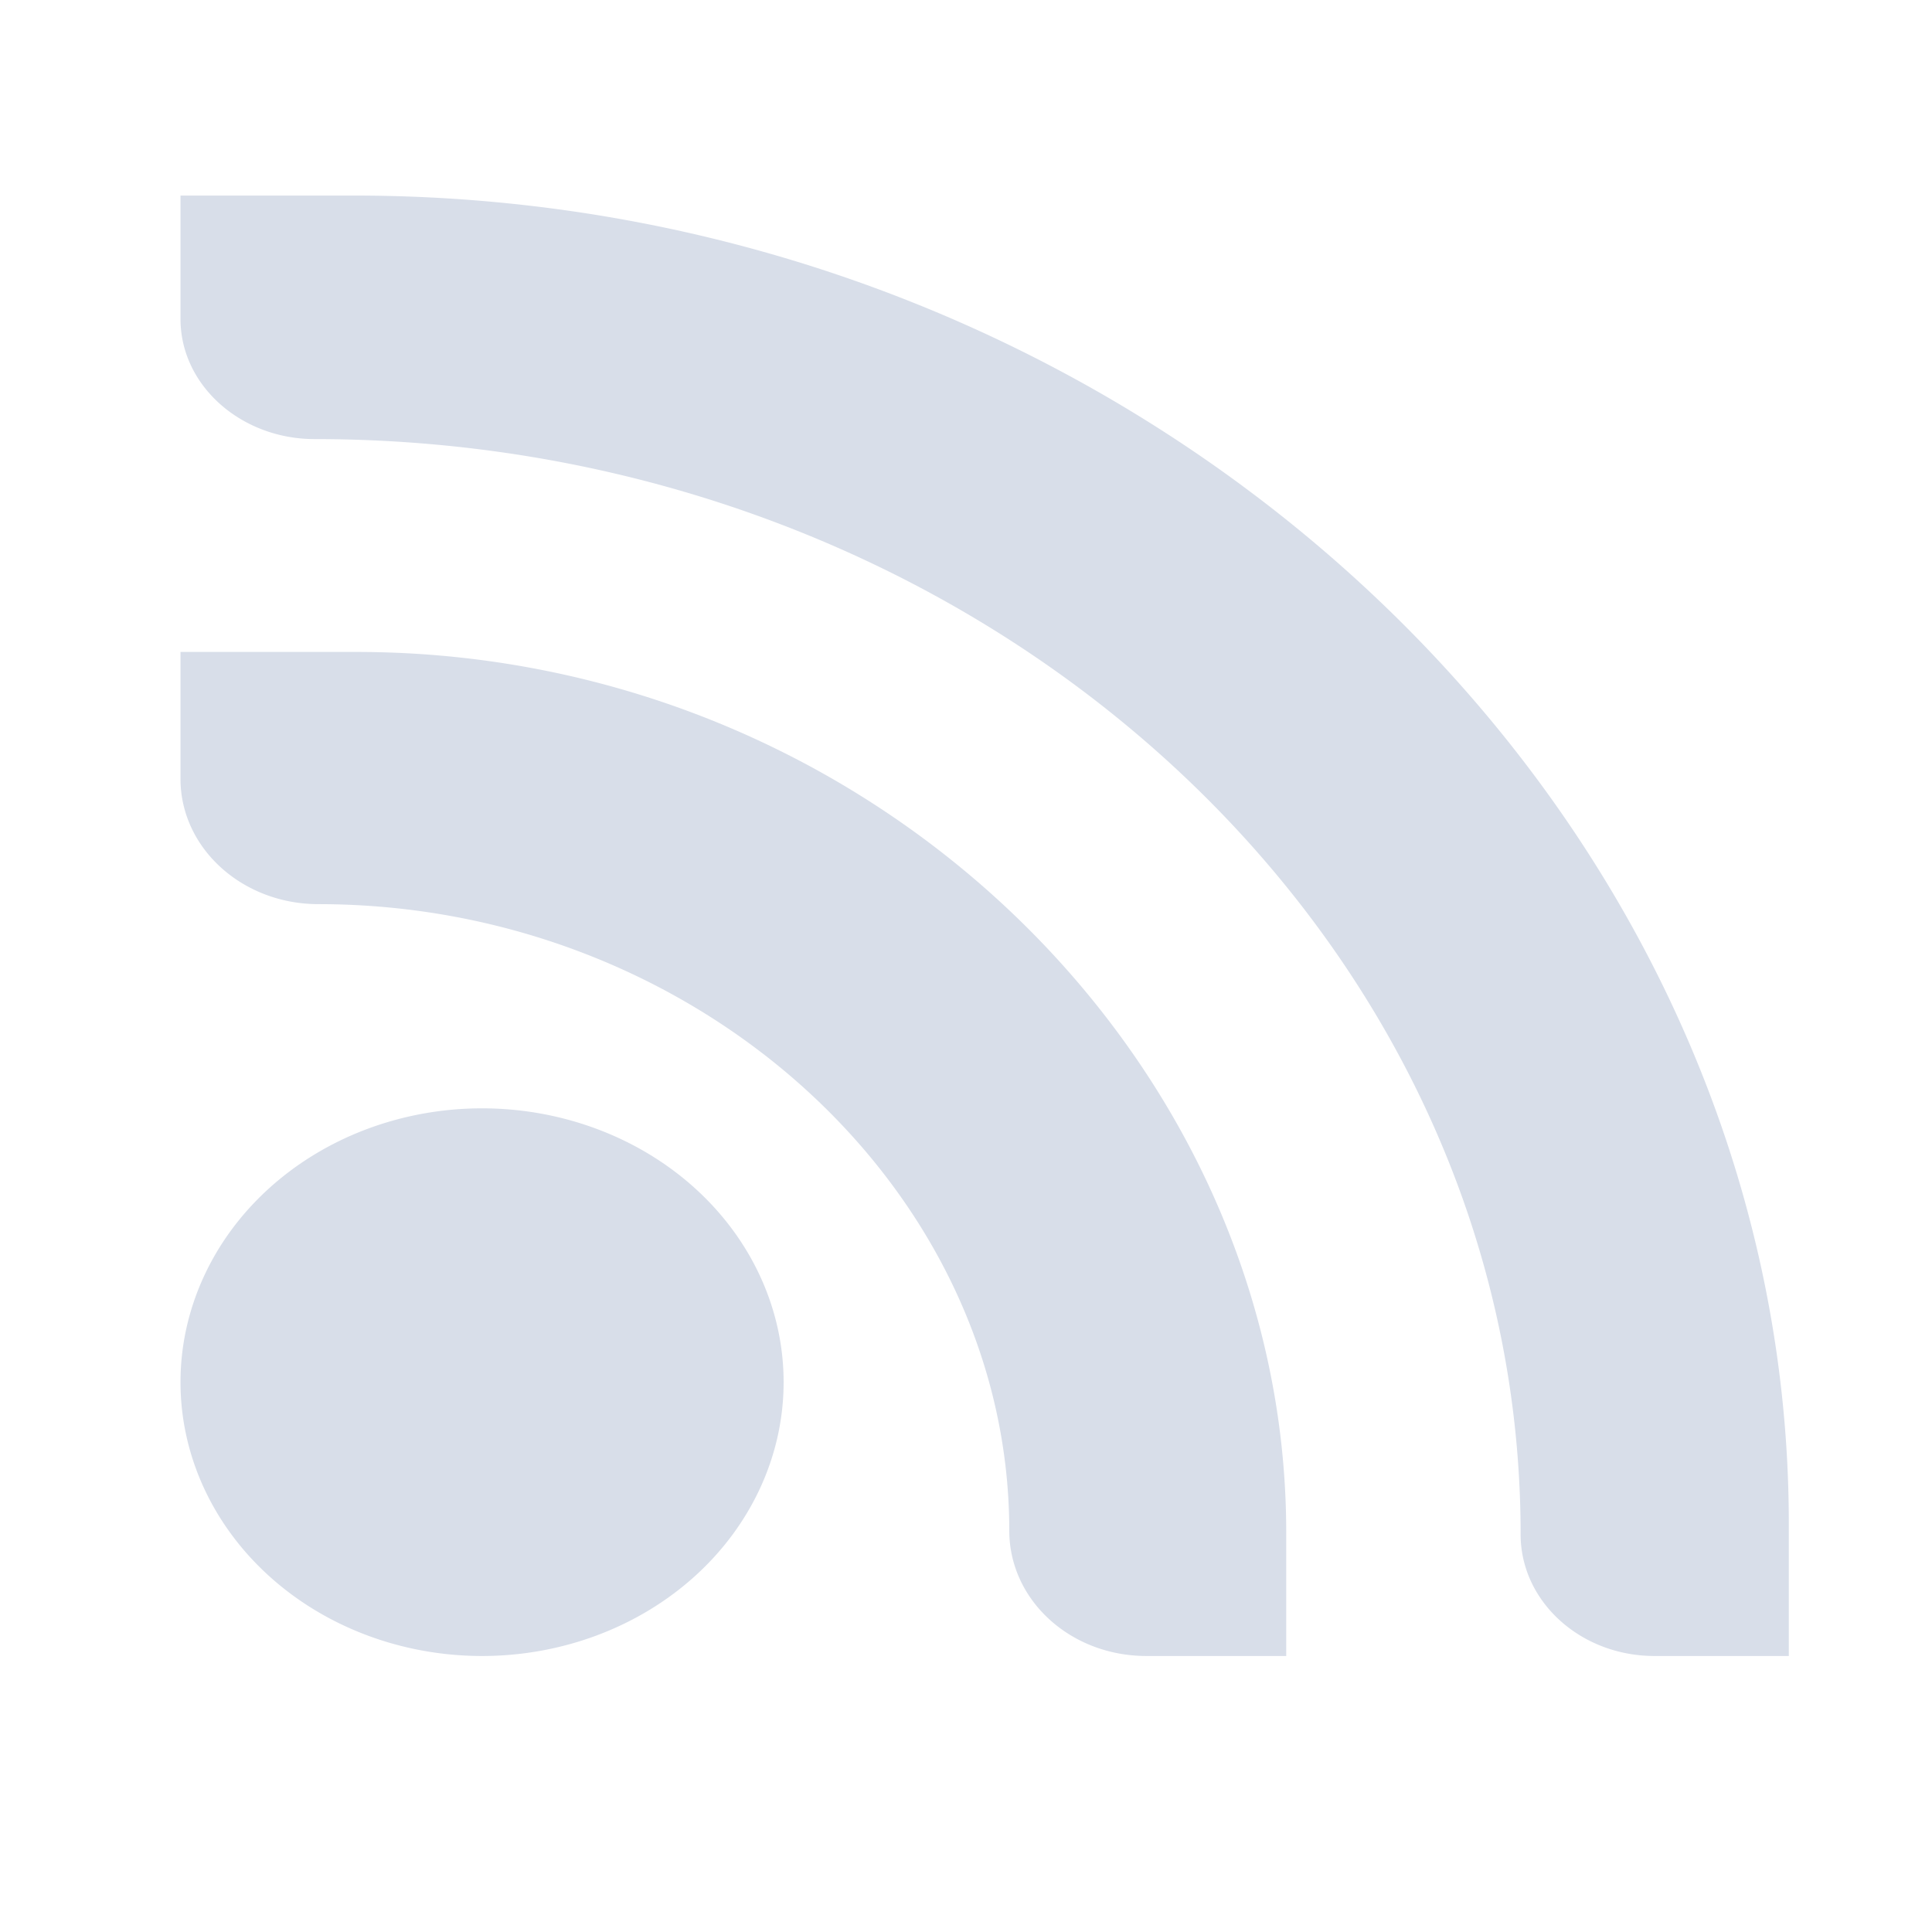 <?xml version='1.0' encoding='UTF-8'?>
<svg xmlns:inkscape="http://www.inkscape.org/namespaces/inkscape" xmlns:sodipodi="http://sodipodi.sourceforge.net/DTD/sodipodi-0.dtd" xmlns="http://www.w3.org/2000/svg" xmlns:svg="http://www.w3.org/2000/svg" xmlns:rdf="http://www.w3.org/1999/02/22-rdf-syntax-ns#" xmlns:cc="http://creativecommons.org/ns#" xmlns:dc="http://purl.org/dc/elements/1.1/" width="64" height="64" version="1.1" viewBox="0 0 16.933 16.933" id="svg7" sodipodi:docname="akregator.svg" inkscape:version="1.4.2 (ebf0e940d0, 2025-05-08)">
  <sodipodi:namedview id="namedview7" pagecolor="#9c4444" bordercolor="#000000" borderopacity="0.25" inkscape:showpageshadow="2" inkscape:pageopacity="0.0" inkscape:pagecheckerboard="0" inkscape:deskcolor="#d1d1d1" inkscape:zoom="6.15625" inkscape:cx="15.756345" inkscape:cy="29.64467" inkscape:window-width="1226" inkscape:window-height="669" inkscape:window-x="0" inkscape:window-y="0" inkscape:window-maximized="0" inkscape:current-layer="svg7" showgrid="false"/>
  <defs id="defs2">
    <style id="current-color-scheme" type="text/css">.ColorScheme-Text {color:#d8dee9} .ColorScheme-Highlight {color:#3b4252}</style>
  </defs>
  <path id="circle24" class="ColorScheme-Text" style="font-size:34.154px;line-height:1.25;font-family:'padmaa-Bold.1.1';-inkscape-font-specification:'padmaa-Bold.1.1';fill:currentColor;fill-opacity:1;stroke:none;stroke-width:0.569;stroke-dasharray:none;stroke-opacity:0.3" d="M 38 14 L 38 15.352 C 38 16.081 38.603 16.667 39.332 16.668 C 45.952 16.668 51.342 22.063 51.332 28.684 C 51.341 29.413 51.935 30 52.664 30 L 54 30 L 54 28.551 C 54 20.667 47.582 14 39.726 14 L 38 14 z M 38 19 L 38 20.408 C 38.01 21.159 38.62 21.762 39.371 21.763 C 43.133 21.763 46.245 24.886 46.245 28.629 C 46.246 29.386 46.851 29.999 47.608 30 L 49 30 L 49 28.645 C 49 23.476 44.873 19 39.75 19 L 38 19 z M 41 24 A 3 3 0 0 0 38 27 A 3 3 0 0 0 41 30 A 3 3 0 0 0 44 27 A 3 3 0 0 0 41 24 z " transform="matrix(0.881,0,0,0.8,-31.896,-9.486)"/>
</svg>
